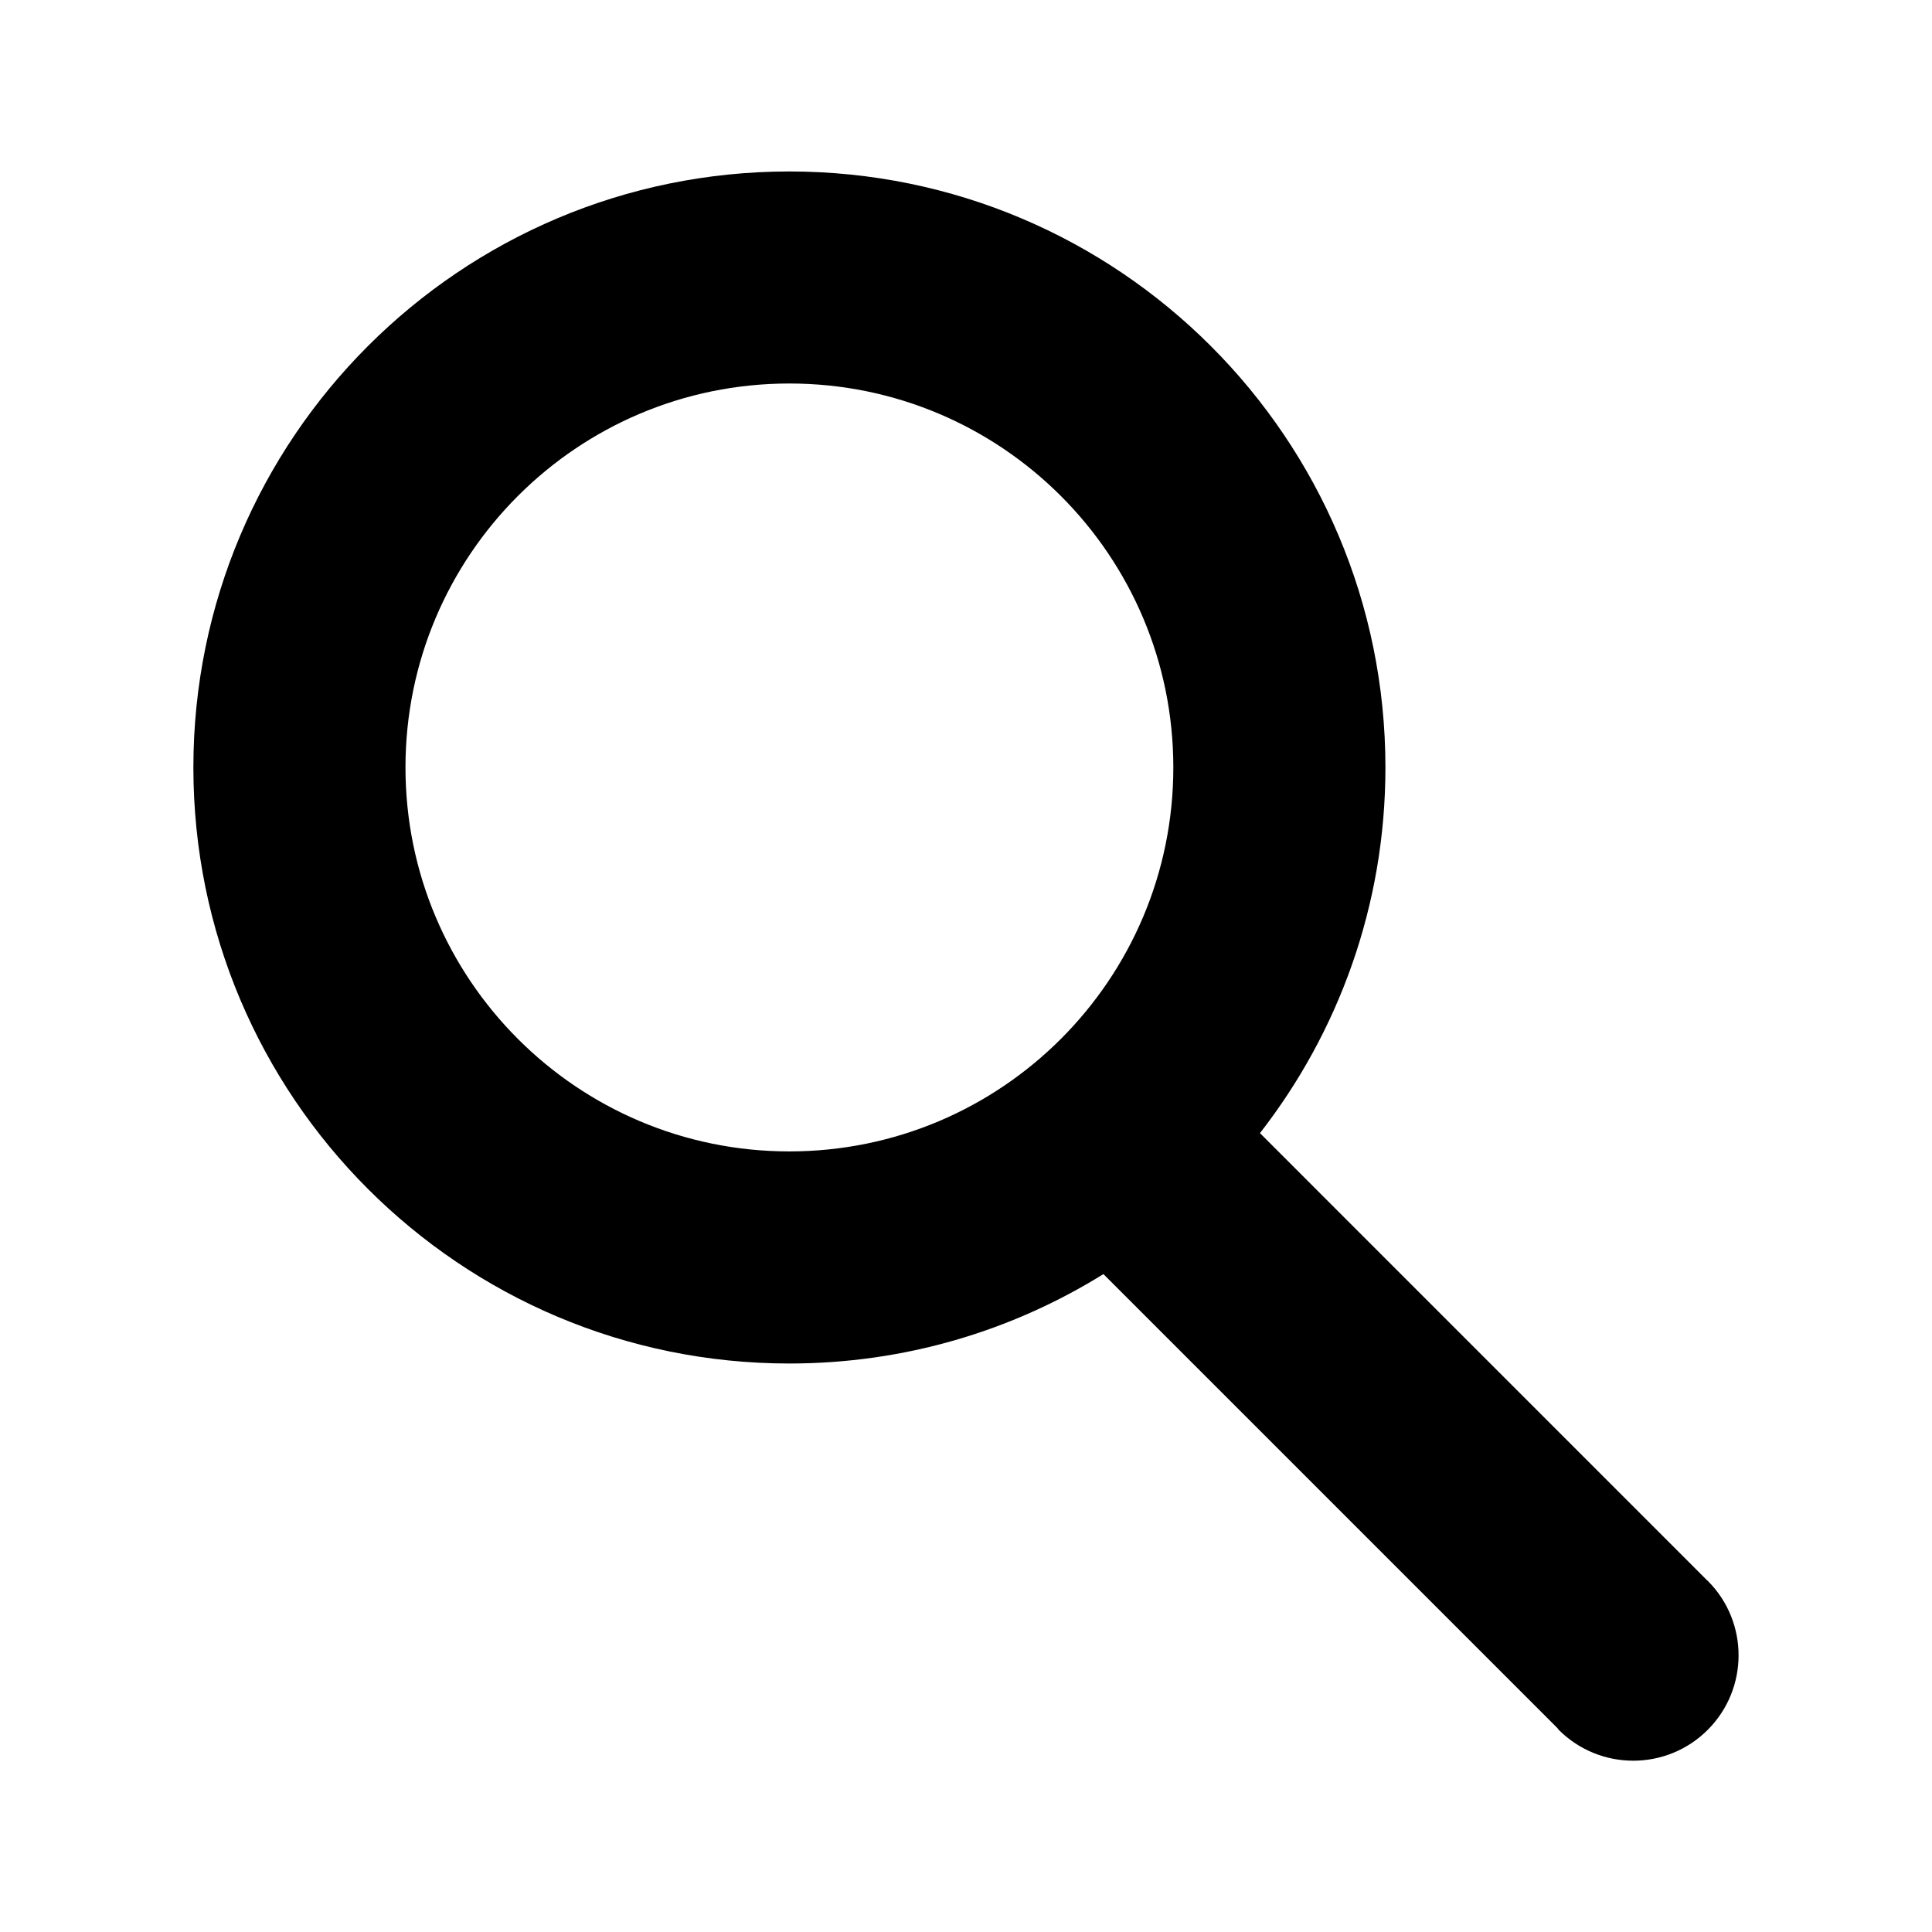 <?xml version="1.0" encoding="utf-8"?>
<!-- Generator: Adobe Illustrator 16.0.0, SVG Export Plug-In . SVG Version: 6.00 Build 0)  -->
<!DOCTYPE svg PUBLIC "-//W3C//DTD SVG 1.1//EN" "http://www.w3.org/Graphics/SVG/1.1/DTD/svg11.dtd">
<svg version="1.1" id="Layer_1" xmlns="http://www.w3.org/2000/svg" xmlns:xlink="http://www.w3.org/1999/xlink" x="0px" y="0px"
	 width="32px" height="32px" viewBox="0 0 32 32" enable-background="new 0 0 32 32" xml:space="preserve">
<path d="M28.286,26.184c-0.005-0.006-0.012-0.01-0.02-0.016l0.001-0.001l-7.398-7.399c1.301-1.672,2.078-3.773,2.078-6.056
	c0-5.452-4.421-9.872-9.873-9.872c-5.451,0-9.871,4.42-9.871,9.872c0,5.453,4.42,9.872,9.871,9.872c1.91,0,3.69-0.542,5.202-1.481
	l7.52,7.52c0.008,0.009,0.014,0.02,0.022,0.029c0.681,0.681,1.786,0.681,2.467,0S28.967,26.865,28.286,26.184z M6.716,12.711
	c0-3.512,2.847-6.359,6.358-6.359c3.513,0,6.36,2.848,6.36,6.359c0,3.512-2.847,6.36-6.36,6.36
	C9.563,19.071,6.716,16.223,6.716,12.711z"/>
</svg>
